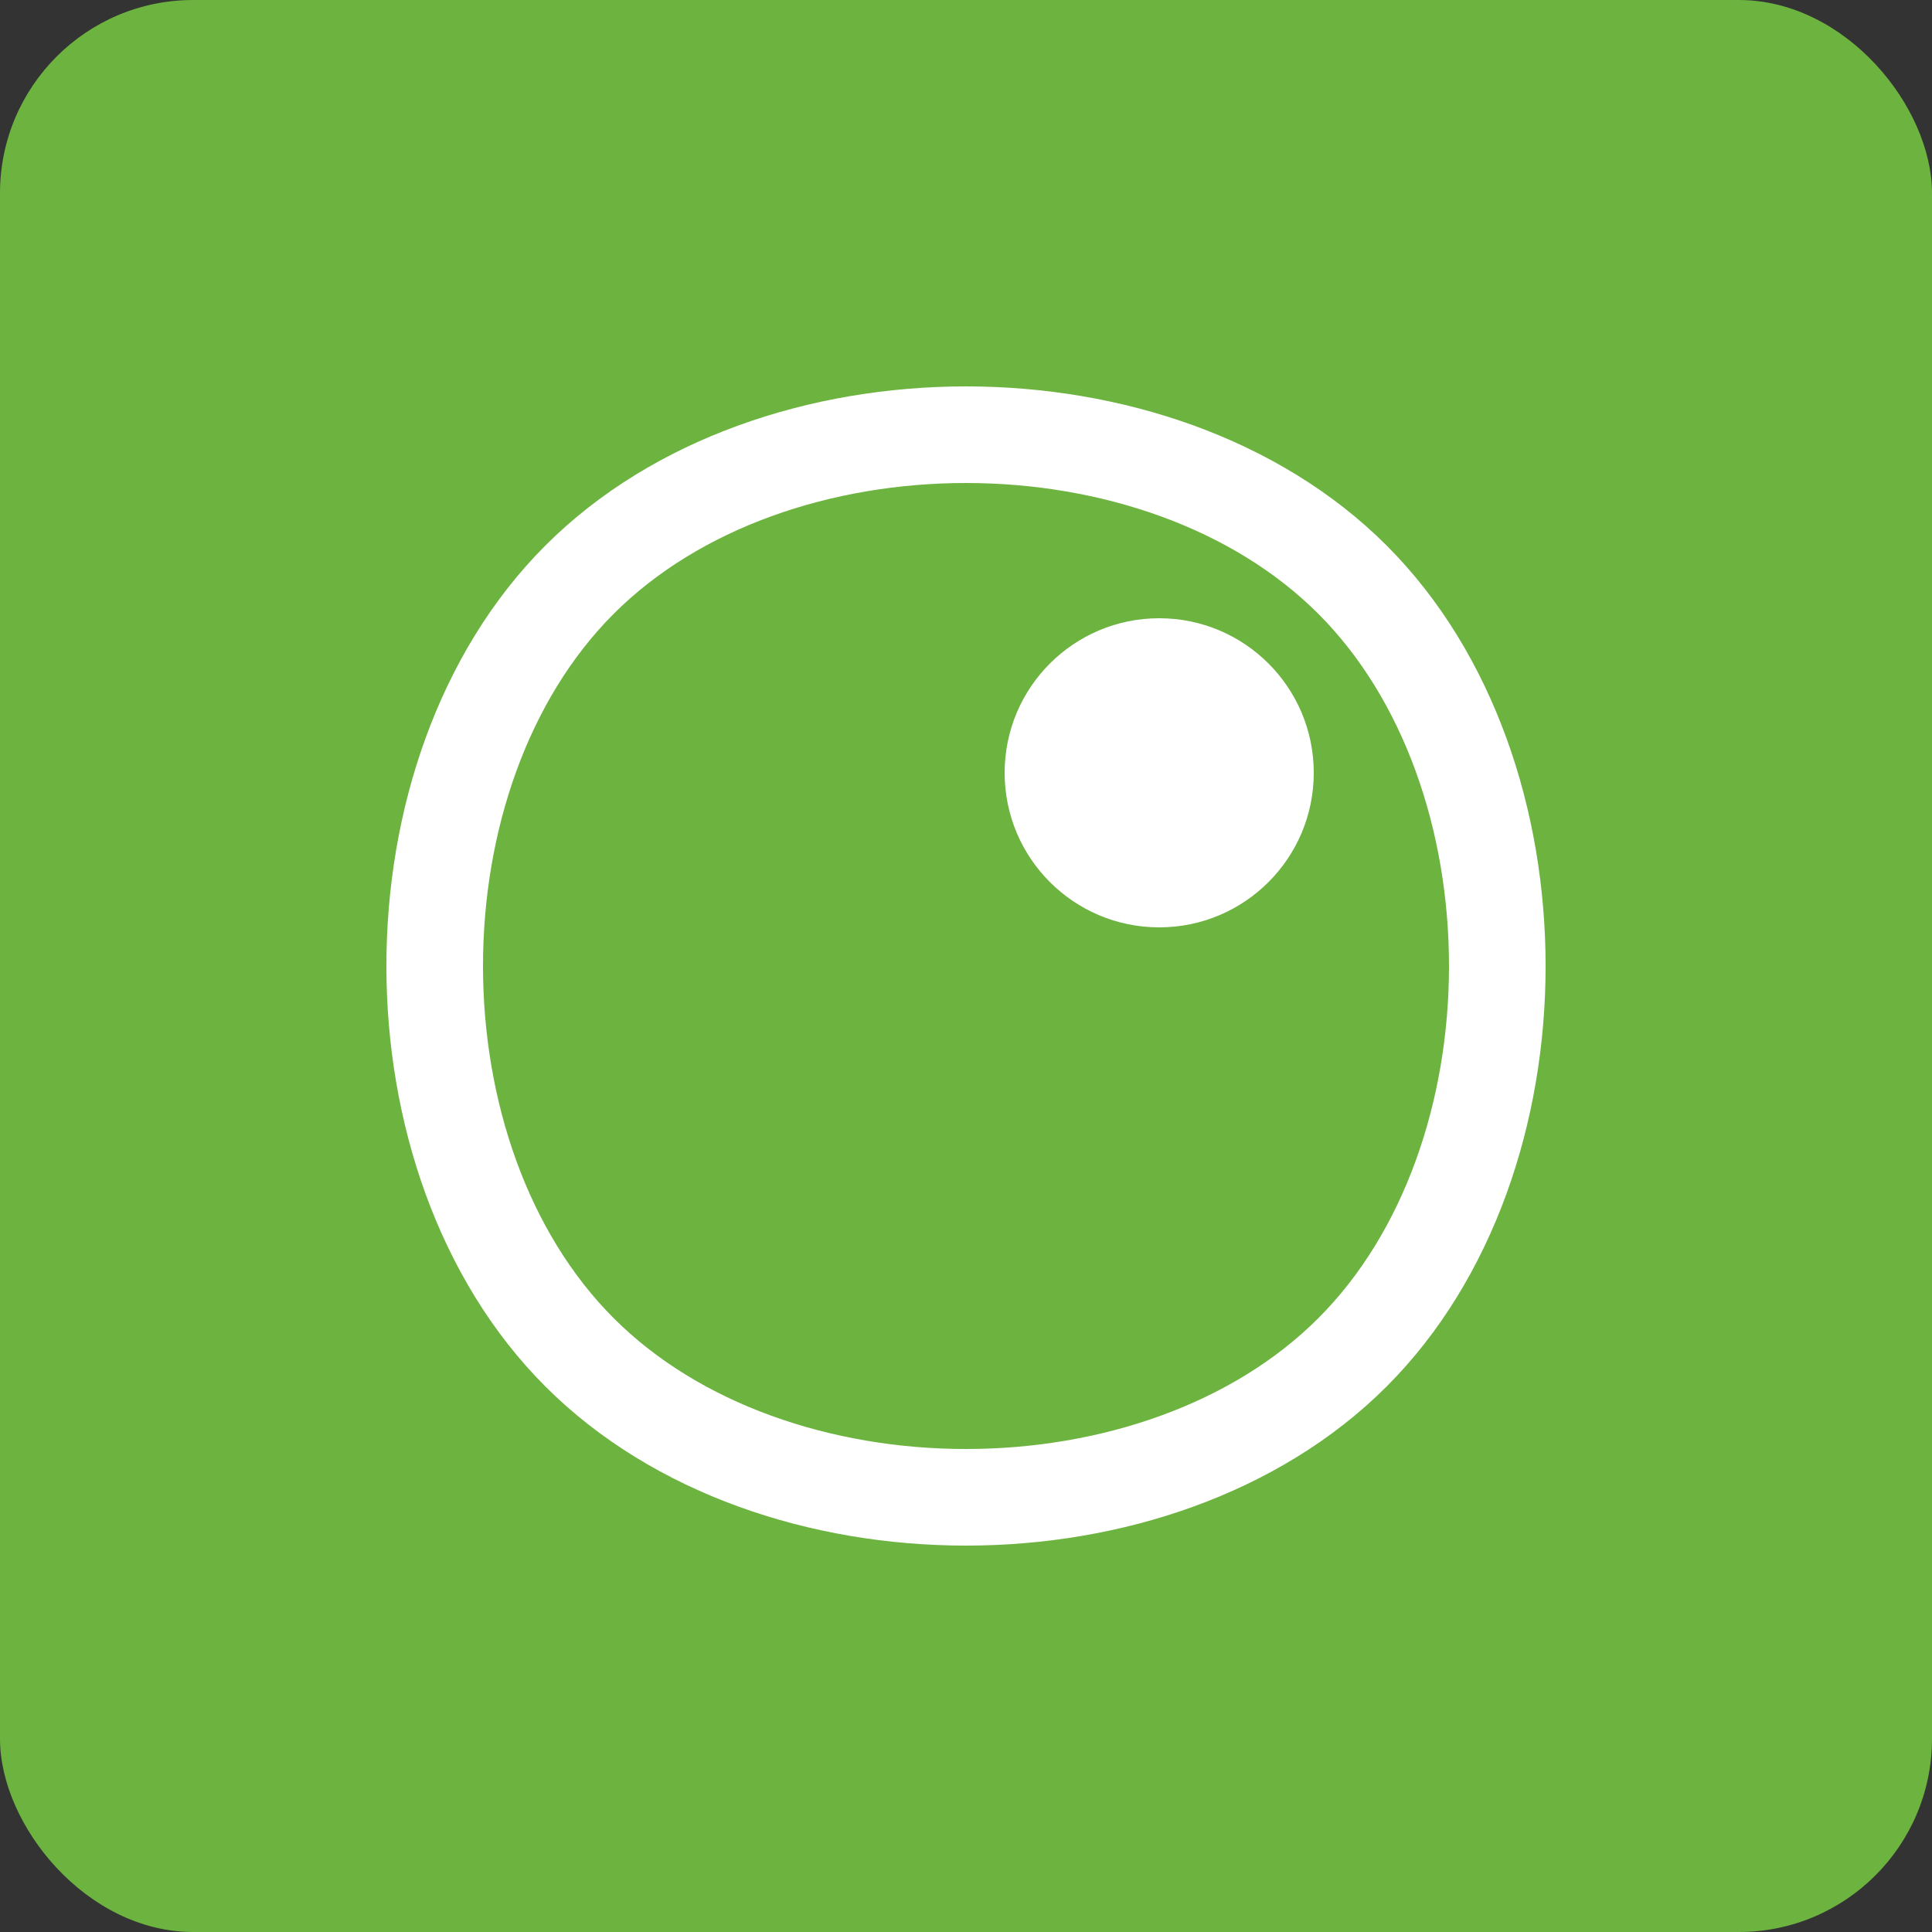 <svg xmlns="http://www.w3.org/2000/svg" width="100" height="100" viewBox="0 0 100 100">
  <rect x="0" y="0" width="100" height="100" fill="#333333" stroke="none"/>
  <rect width="100" height="100" rx="10" fill="#6db33f"/>
  <path d="M30,70 C20,60 20,40 30,30 C40,20 60,20 70,30 C80,40 80,60 70,70 C60,80 40,80 30,70" stroke="white" stroke-width="5" fill="none"/>
  <circle cx="60" cy="40" r="8" fill="white"/>
</svg>
